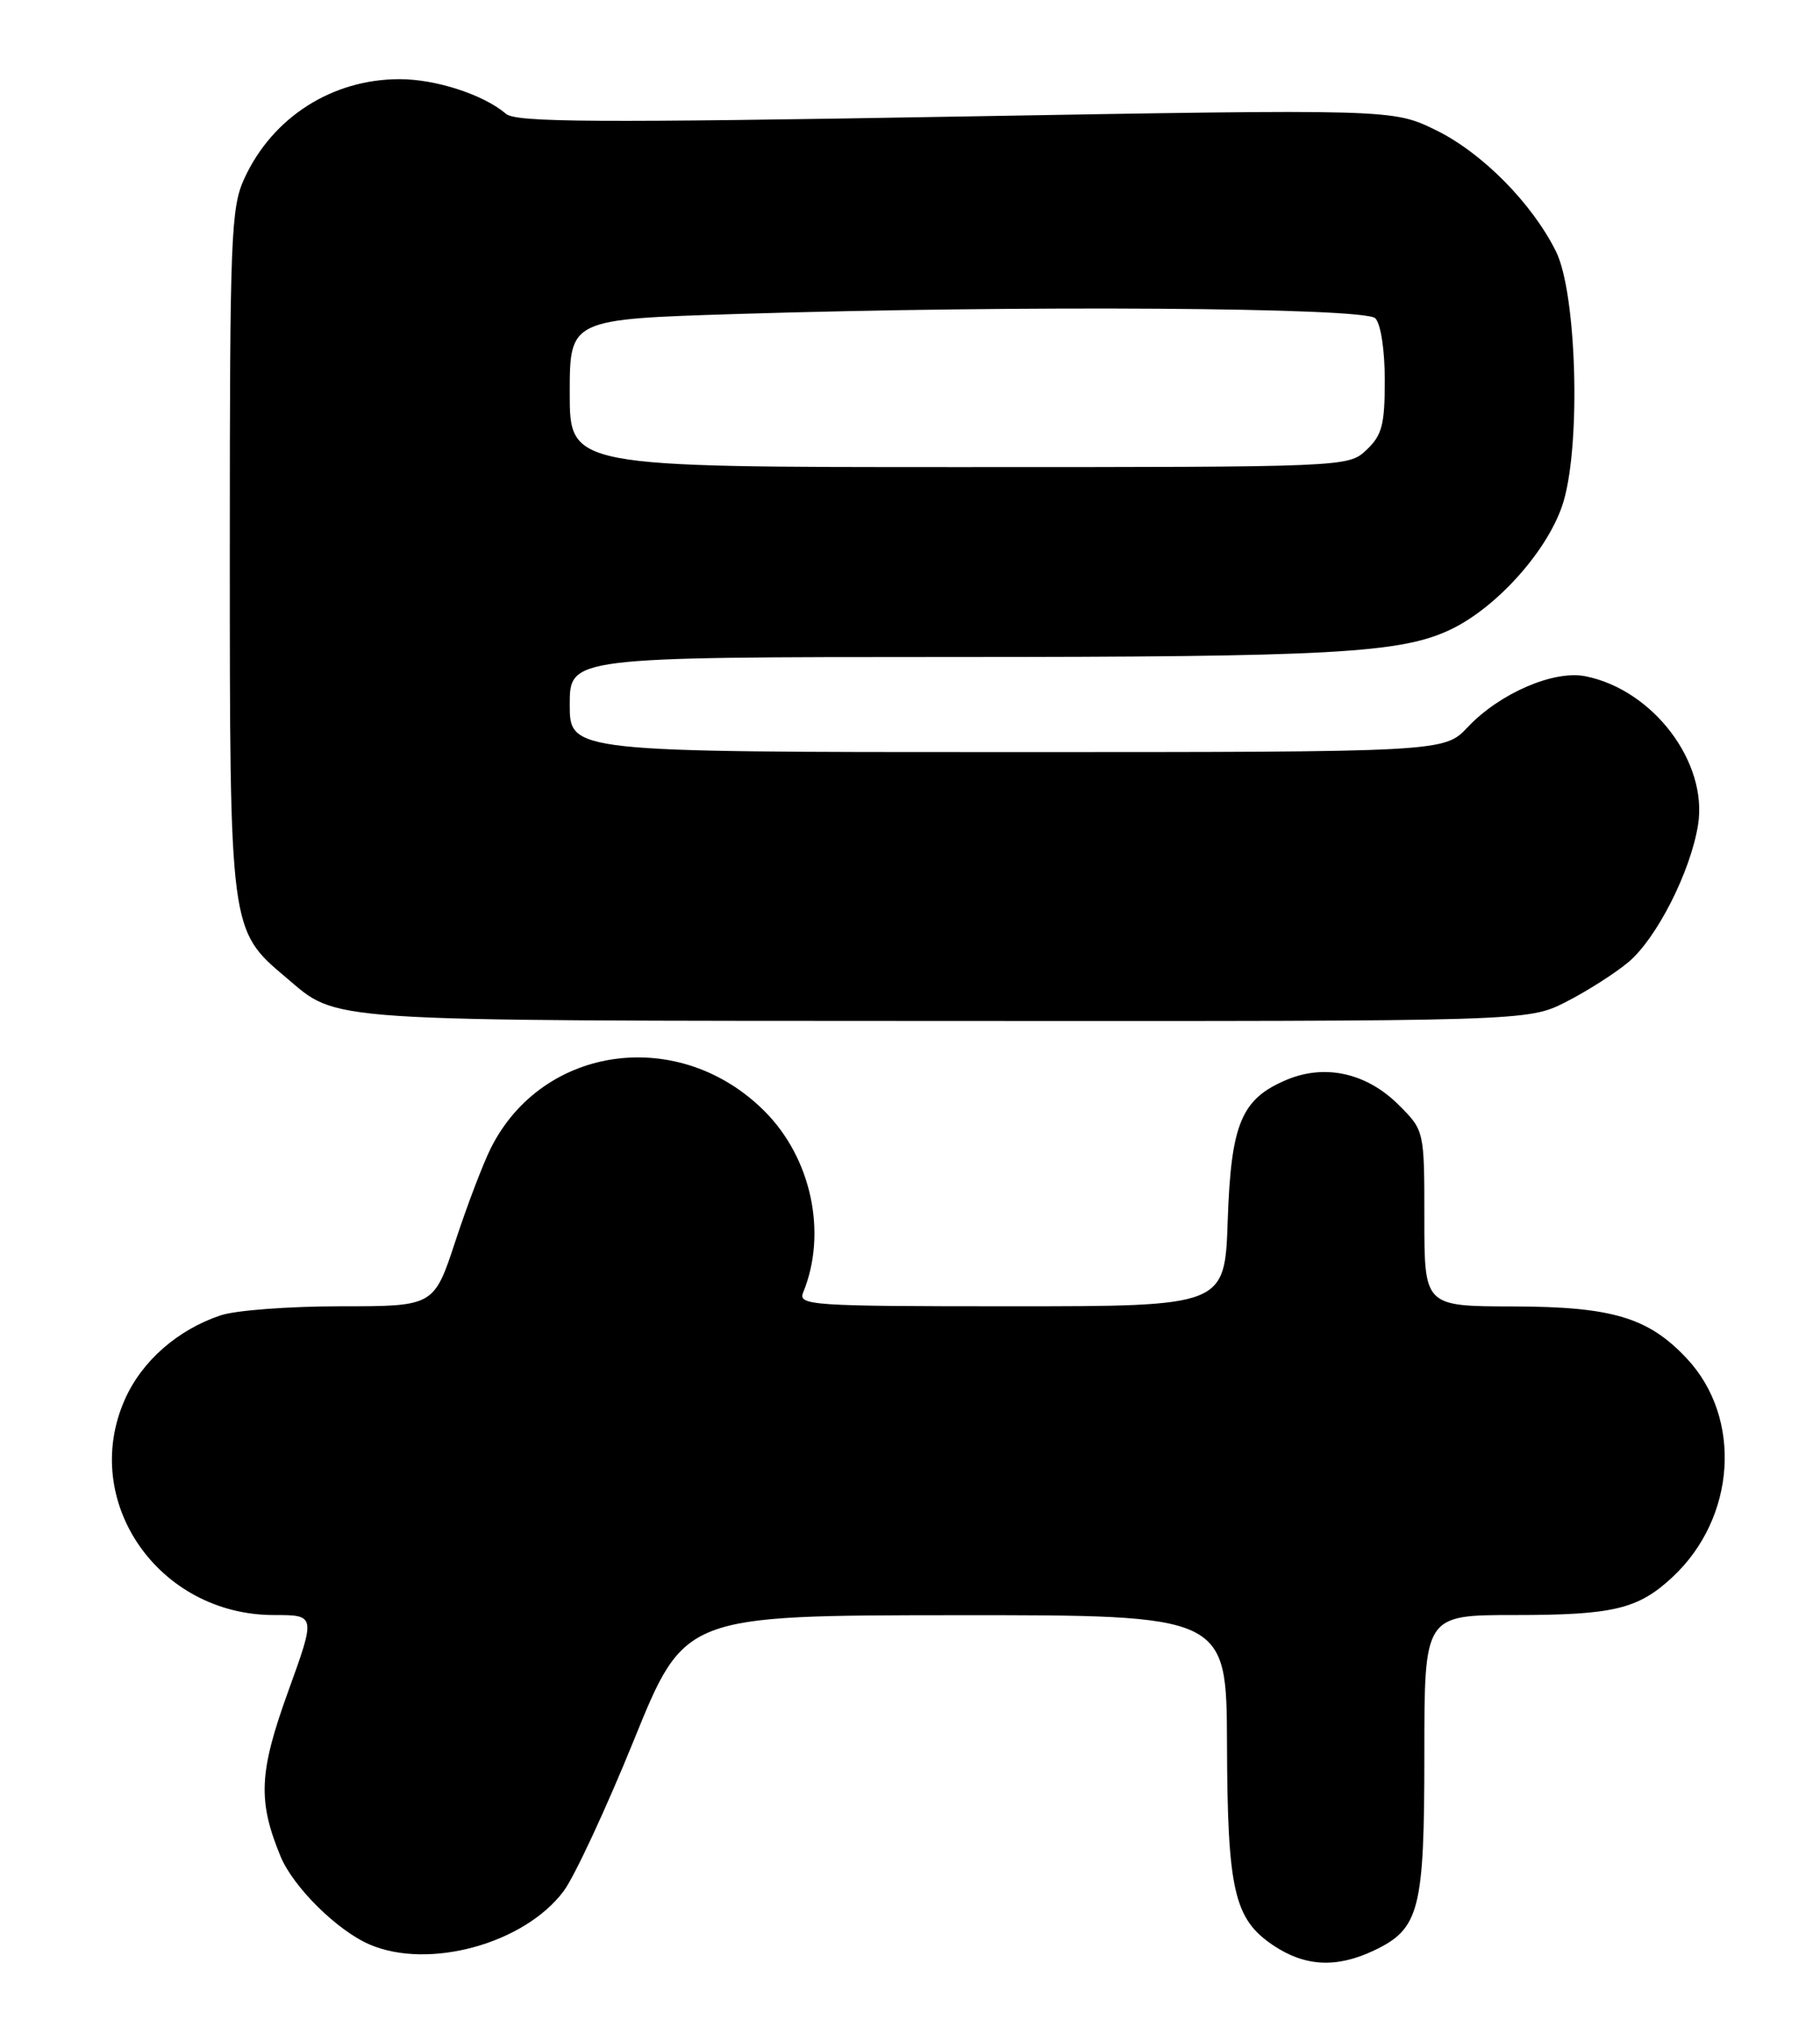 <?xml version="1.0" encoding="UTF-8" standalone="no"?>
<!DOCTYPE svg PUBLIC "-//W3C//DTD SVG 1.1//EN" "http://www.w3.org/Graphics/SVG/1.1/DTD/svg11.dtd" >
<svg xmlns="http://www.w3.org/2000/svg" xmlns:xlink="http://www.w3.org/1999/xlink" version="1.1" viewBox="0 0 230 256">
 <g >
 <path fill="currentColor"
d=" M 173.64 246.37 C 179.40 243.63 180.00 241.28 180.00 221.55 C 180.00 204.00 180.00 204.00 191.43 204.00 C 203.91 204.00 207.03 203.25 211.38 199.19 C 219.38 191.71 220.21 179.14 213.19 171.62 C 208.33 166.42 203.76 165.05 191.25 165.02 C 180.00 165.00 180.00 165.00 180.00 153.90 C 180.00 142.80 180.00 142.80 176.75 139.56 C 172.72 135.54 167.48 134.36 162.63 136.38 C 156.87 138.79 155.57 141.89 155.15 154.19 C 154.78 165.00 154.78 165.00 127.78 165.00 C 102.46 165.00 100.83 164.89 101.50 163.25 C 104.57 155.77 102.55 146.29 96.62 140.36 C 85.89 129.62 68.62 131.94 62.04 145.00 C 61.07 146.93 59.05 152.21 57.56 156.75 C 54.84 165.00 54.84 165.00 43.07 165.00 C 36.59 165.00 29.77 165.51 27.90 166.14 C 22.44 167.96 17.91 171.94 15.77 176.79 C 10.08 189.64 20.03 204.00 34.61 204.00 C 39.91 204.00 39.91 204.00 36.40 213.70 C 32.72 223.88 32.56 227.47 35.46 234.50 C 37.07 238.37 42.62 243.86 46.72 245.62 C 54.21 248.83 66.28 245.51 71.24 238.86 C 72.61 237.01 76.61 228.42 80.12 219.77 C 86.50 204.05 86.50 204.05 120.75 204.02 C 155.00 204.00 155.00 204.00 155.06 220.25 C 155.12 238.78 155.95 242.39 160.90 245.72 C 164.91 248.41 168.90 248.62 173.64 246.37 Z  M 197.89 126.56 C 200.54 125.21 204.11 122.94 205.81 121.51 C 209.38 118.50 213.64 110.09 214.59 104.19 C 215.85 96.29 208.91 87.13 200.36 85.42 C 196.36 84.62 189.51 87.58 185.49 91.84 C 182.51 95.00 182.51 95.00 127.25 95.00 C 72.00 95.00 72.00 95.00 72.00 89.00 C 72.00 83.00 72.00 83.00 120.25 82.99 C 168.38 82.99 177.01 82.51 183.29 79.53 C 189.30 76.68 195.88 69.21 197.61 63.28 C 199.80 55.74 199.22 36.98 196.64 31.77 C 193.62 25.69 187.30 19.29 181.46 16.44 C 176.00 13.77 176.00 13.77 120.75 14.73 C 75.54 15.52 65.22 15.46 63.96 14.39 C 61.12 11.96 55.10 10.00 50.50 10.00 C 41.98 10.00 34.46 14.80 30.90 22.50 C 29.18 26.20 29.04 29.75 29.04 69.50 C 29.04 117.52 29.04 117.48 36.11 123.44 C 42.87 129.14 39.56 128.92 119.28 128.96 C 193.07 129.00 193.07 129.00 197.89 126.56 Z  M 72.00 49.66 C 72.00 40.32 72.00 40.32 93.16 39.66 C 129.09 38.54 172.43 38.83 173.80 40.20 C 174.49 40.89 175.00 44.21 175.00 48.03 C 175.00 53.66 174.65 54.98 172.69 56.83 C 170.37 59.00 170.31 59.00 121.19 59.00 C 72.00 59.00 72.00 59.00 72.00 49.66 Z "/>
</g>
</svg>